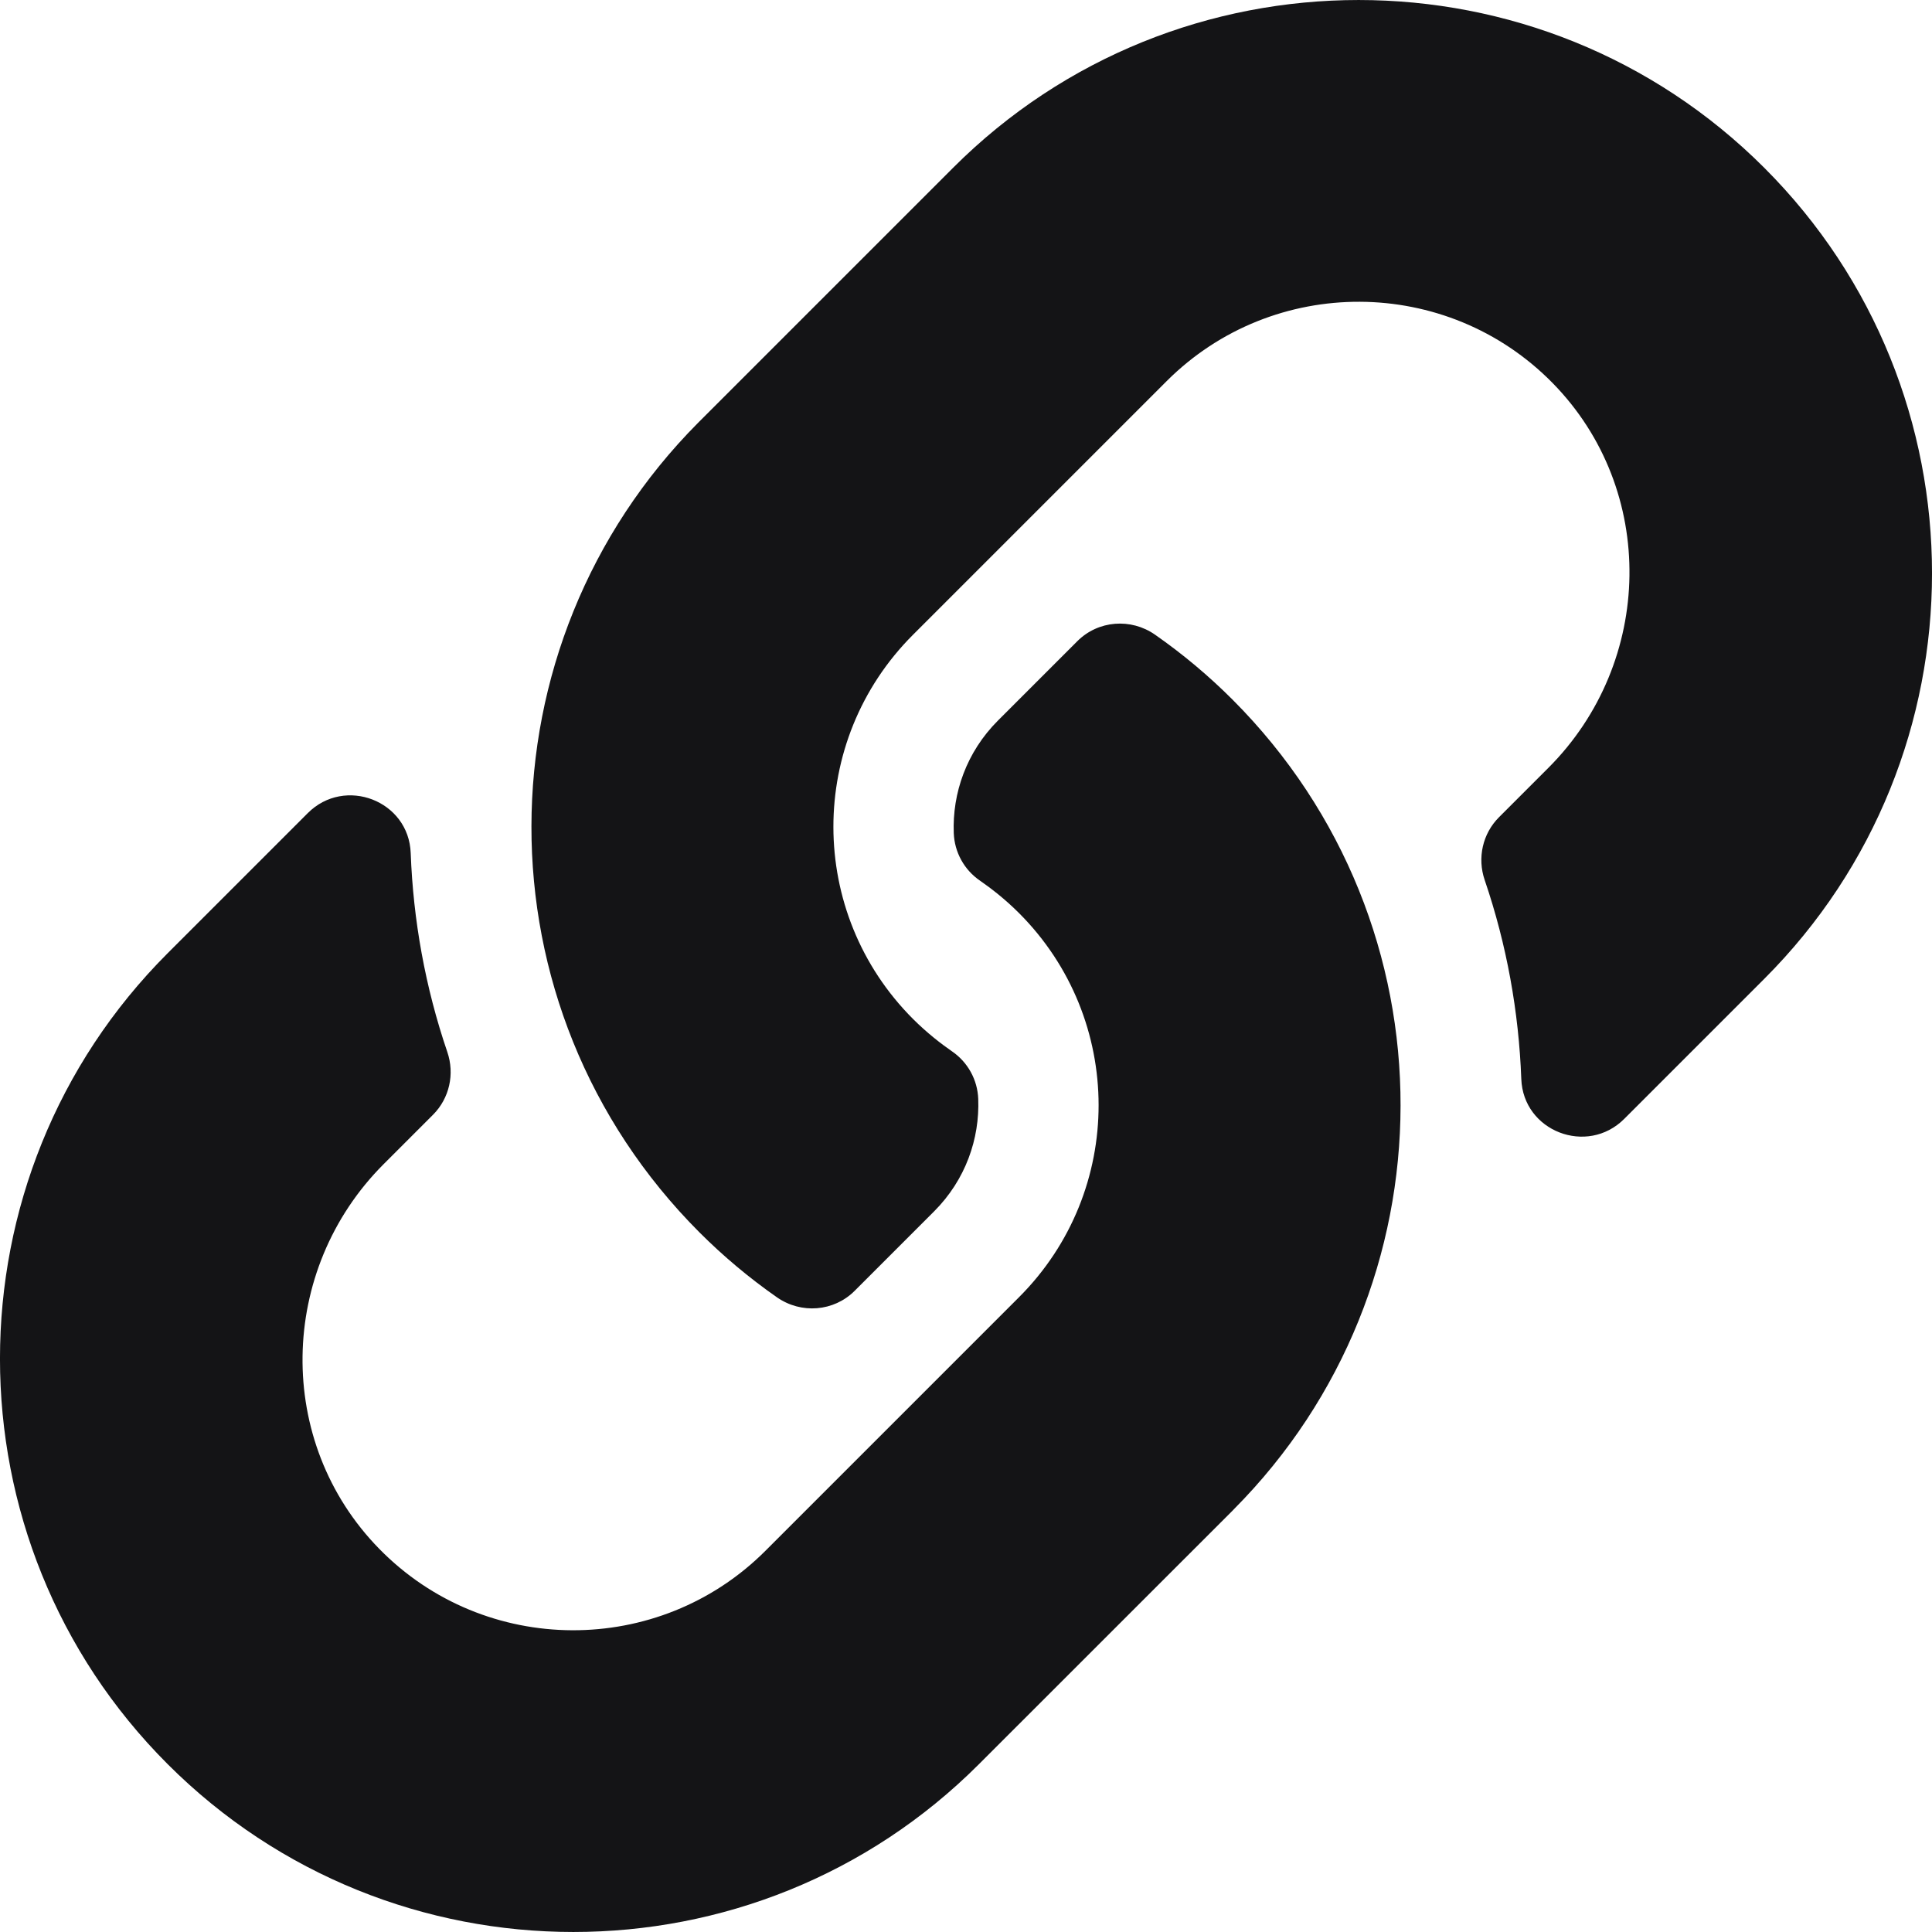 <svg width="24px" height="24px" viewBox="0 0 24 24" fill="none" xmlns="http://www.w3.org/2000/svg">
<path d="M15.31 8.69C18.111 11.494 18.072 15.989 15.327 18.749C15.322 18.755 15.316 18.761 15.31 18.767L12.16 21.916C9.382 24.695 4.862 24.694 2.084 21.916C-0.695 19.139 -0.695 14.618 2.084 11.84L3.823 10.101C4.284 9.64 5.079 9.946 5.102 10.598C5.133 11.429 5.282 12.263 5.557 13.069C5.65 13.342 5.583 13.644 5.379 13.848L4.766 14.461C3.452 15.775 3.411 17.914 4.712 19.241C6.025 20.581 8.185 20.588 9.508 19.265L12.658 16.115C13.98 14.794 13.974 12.658 12.658 11.342C12.485 11.169 12.31 11.034 12.174 10.94C11.978 10.806 11.857 10.587 11.848 10.349C11.829 9.854 12.005 9.344 12.396 8.952L13.383 7.965C13.642 7.706 14.048 7.675 14.348 7.884C14.692 8.124 15.014 8.394 15.31 8.69V8.69ZM21.916 2.084C19.138 -0.694 14.618 -0.695 11.84 2.084L8.69 5.234C8.684 5.239 8.678 5.245 8.673 5.251C5.928 8.011 5.889 12.506 8.69 15.31V15.31C8.986 15.606 9.308 15.876 9.652 16.116C9.952 16.325 10.358 16.294 10.617 16.035L11.604 15.048C11.995 14.656 12.171 14.146 12.152 13.651C12.143 13.413 12.022 13.194 11.826 13.06C11.69 12.966 11.515 12.831 11.342 12.658C10.026 11.342 10.02 9.206 11.342 7.885L14.492 4.735C15.815 3.412 17.974 3.42 19.288 4.759C20.589 6.086 20.548 8.225 19.234 9.539L18.621 10.152C18.417 10.356 18.35 10.658 18.443 10.931C18.718 11.737 18.867 12.571 18.898 13.402C18.921 14.054 19.716 14.36 20.177 13.899L21.916 12.16C24.695 9.382 24.695 4.861 21.916 2.084V2.084Z" fill="#141416"/>
</svg>
